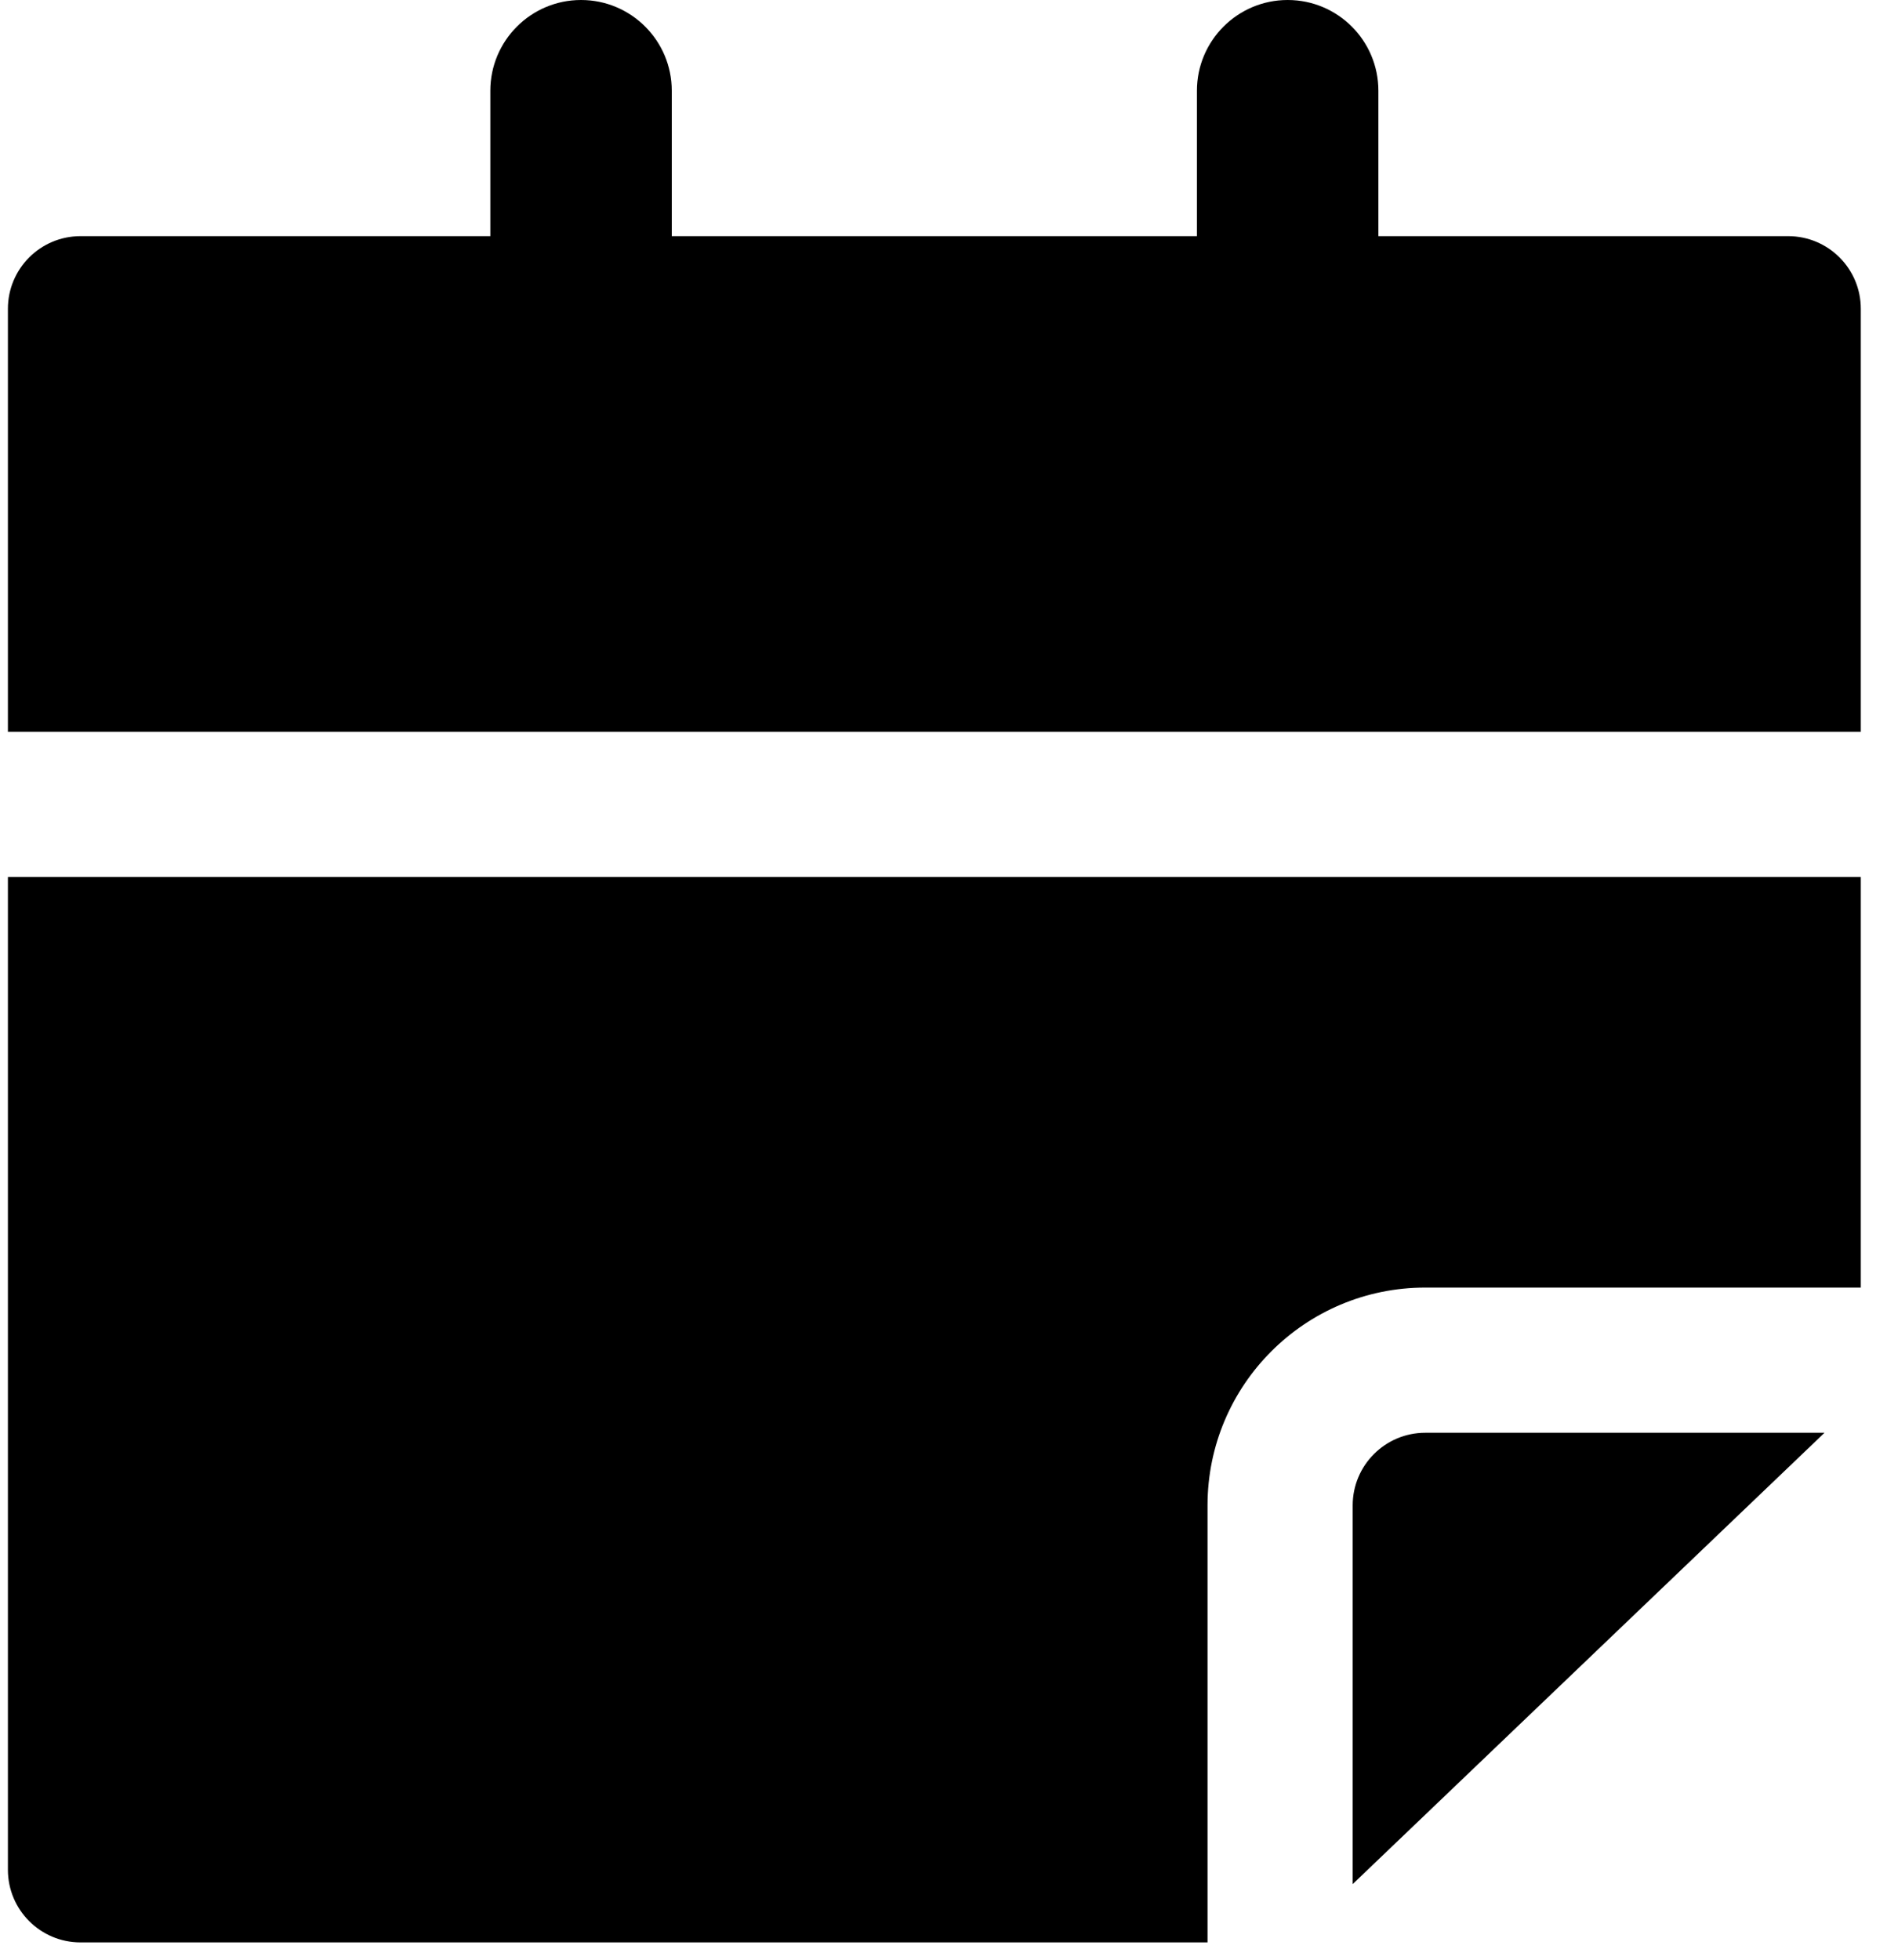 <svg width="26" height="27" viewBox="0 0 26 27" fill="none" xmlns="http://www.w3.org/2000/svg">
<path fill-rule="evenodd" clip-rule="evenodd" d="M8.006 0C8.696 0 9.256 0.56 9.256 1.25V3.253H16.492V1.25C16.492 0.56 17.052 0 17.742 0C18.433 0 18.992 0.56 18.992 1.25V3.253H24.639C25.191 3.253 25.639 3.701 25.639 4.253V10.081H0.217H0.109V4.253C0.109 3.701 0.557 3.253 1.109 3.253H6.756V1.25C6.756 0.56 7.316 0 8.006 0ZM16.638 25.923V26.756H1.109C0.557 26.756 0.109 26.308 0.109 25.756V12.081H0.217H25.639V17.736H25.277H19.638C17.981 17.736 16.638 19.079 16.638 20.736V25.923ZM25.139 19.736L18.638 25.953V25.923V20.736C18.638 20.184 19.086 19.736 19.638 19.736H25.139Z" fill="black"/>
</svg>
